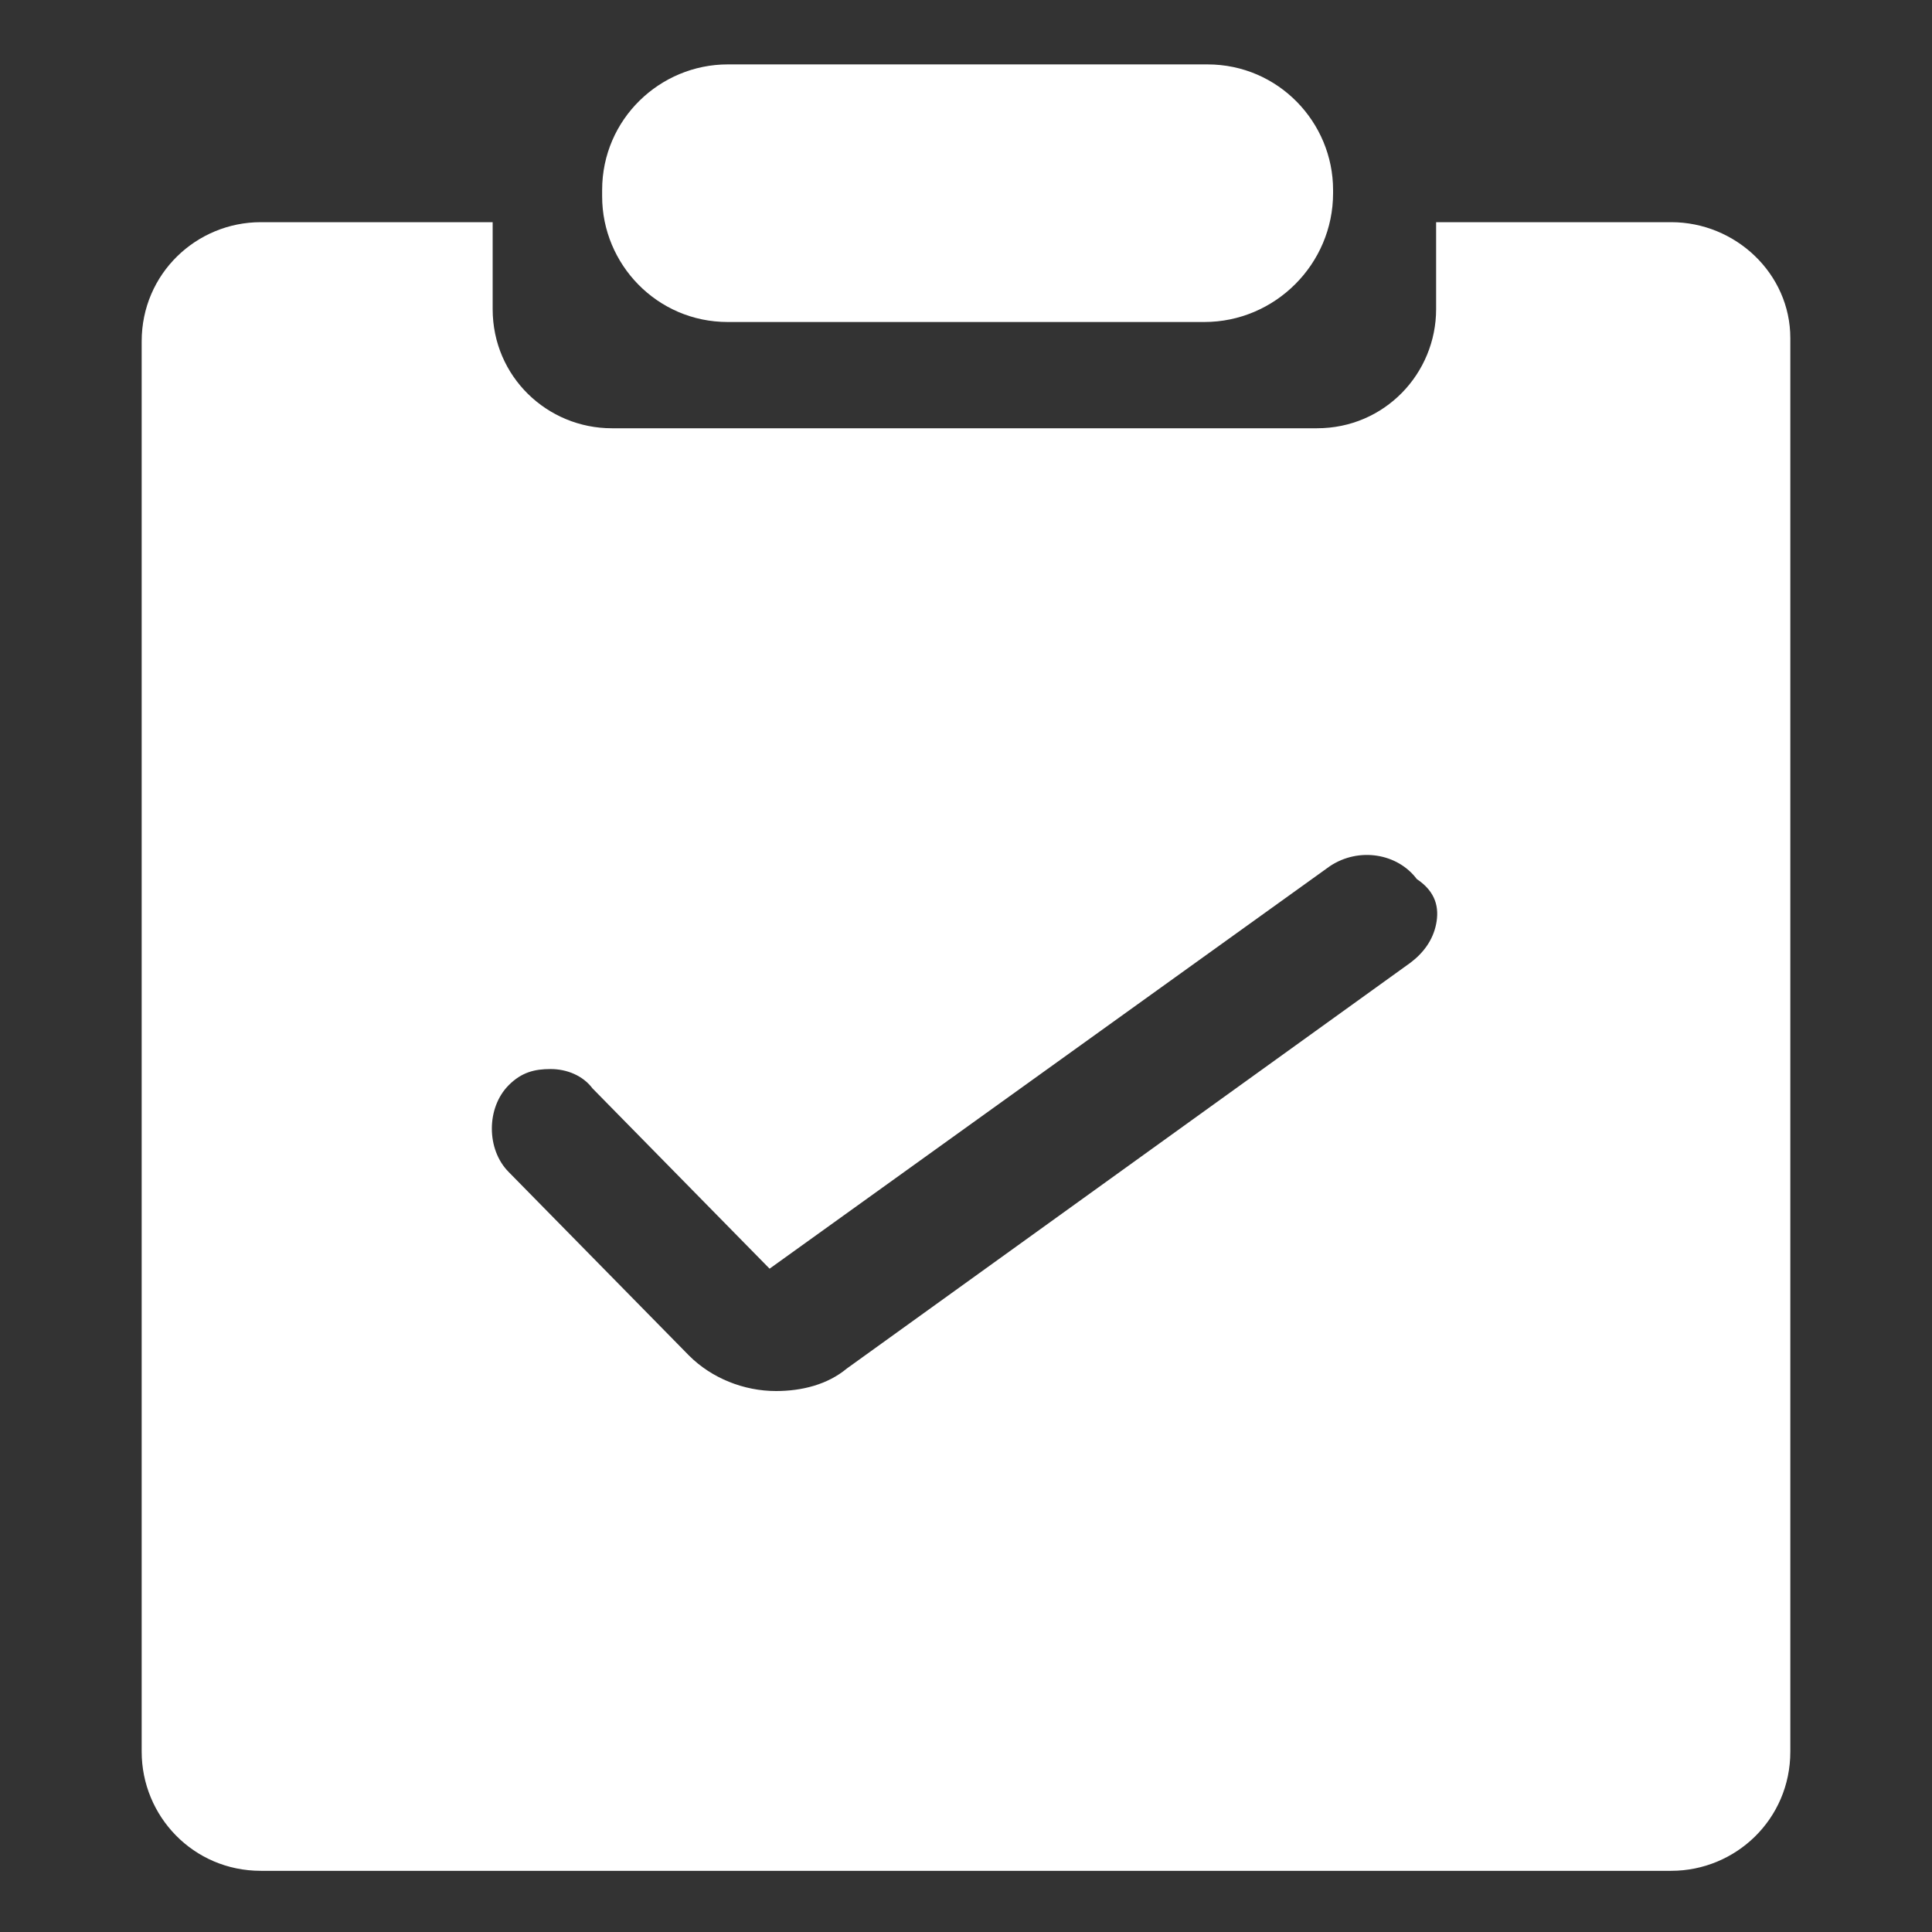 <?xml version="1.0" standalone="no"?><!DOCTYPE svg PUBLIC "-//W3C//DTD SVG 1.1//EN" "http://www.w3.org/Graphics/SVG/1.1/DTD/svg11.dtd"><svg t="1726676334001" class="icon" viewBox="0 0 1024 1024" version="1.1" xmlns="http://www.w3.org/2000/svg" p-id="30221" xmlns:xlink="http://www.w3.org/1999/xlink" width="256" height="256"><rect x="0" y="0" width="1024" height="1024" fill="#333333" stroke="none"/><path d="M638.293 170.667H385.707c-37.547 0-66.56-30.72-66.56-66.56v-3.413c0-37.547 30.72-66.56 66.56-66.56h254.293c37.547 0 66.56 30.72 66.56 66.56V102.4c0 37.547-30.72 68.267-68.267 68.267z" fill="#ffffff" p-id="30222"></path><path d="M885.76 117.76h-124.587v46.08c0 34.133-27.307 63.147-63.147 63.147H324.267c-34.133 0-63.147-27.307-63.147-63.147V117.76H138.24c-34.133 0-63.147 27.307-63.147 63.147v747.52c0 34.133 27.307 63.147 63.147 63.147h747.52c34.133 0 63.147-27.307 63.147-63.147V179.2c0-34.133-29.013-61.44-63.147-61.44z m-124.587 372.053c-1.707 8.533-6.827 15.36-13.653 20.48L448.853 725.333c-10.24 8.533-23.893 11.947-37.547 11.947-17.067 0-34.133-6.827-46.08-18.773l-95.573-97.28c-11.947-11.947-11.947-34.133 0-46.08 6.827-6.827 13.653-8.533 22.187-8.533s17.067 3.413 22.187 10.24l93.867 95.573 296.96-213.333c15.36-10.24 35.84-6.827 46.08 6.827 10.24 6.827 11.947 15.36 10.24 23.893z" fill="#ffffff" p-id="30223"></path></svg>
